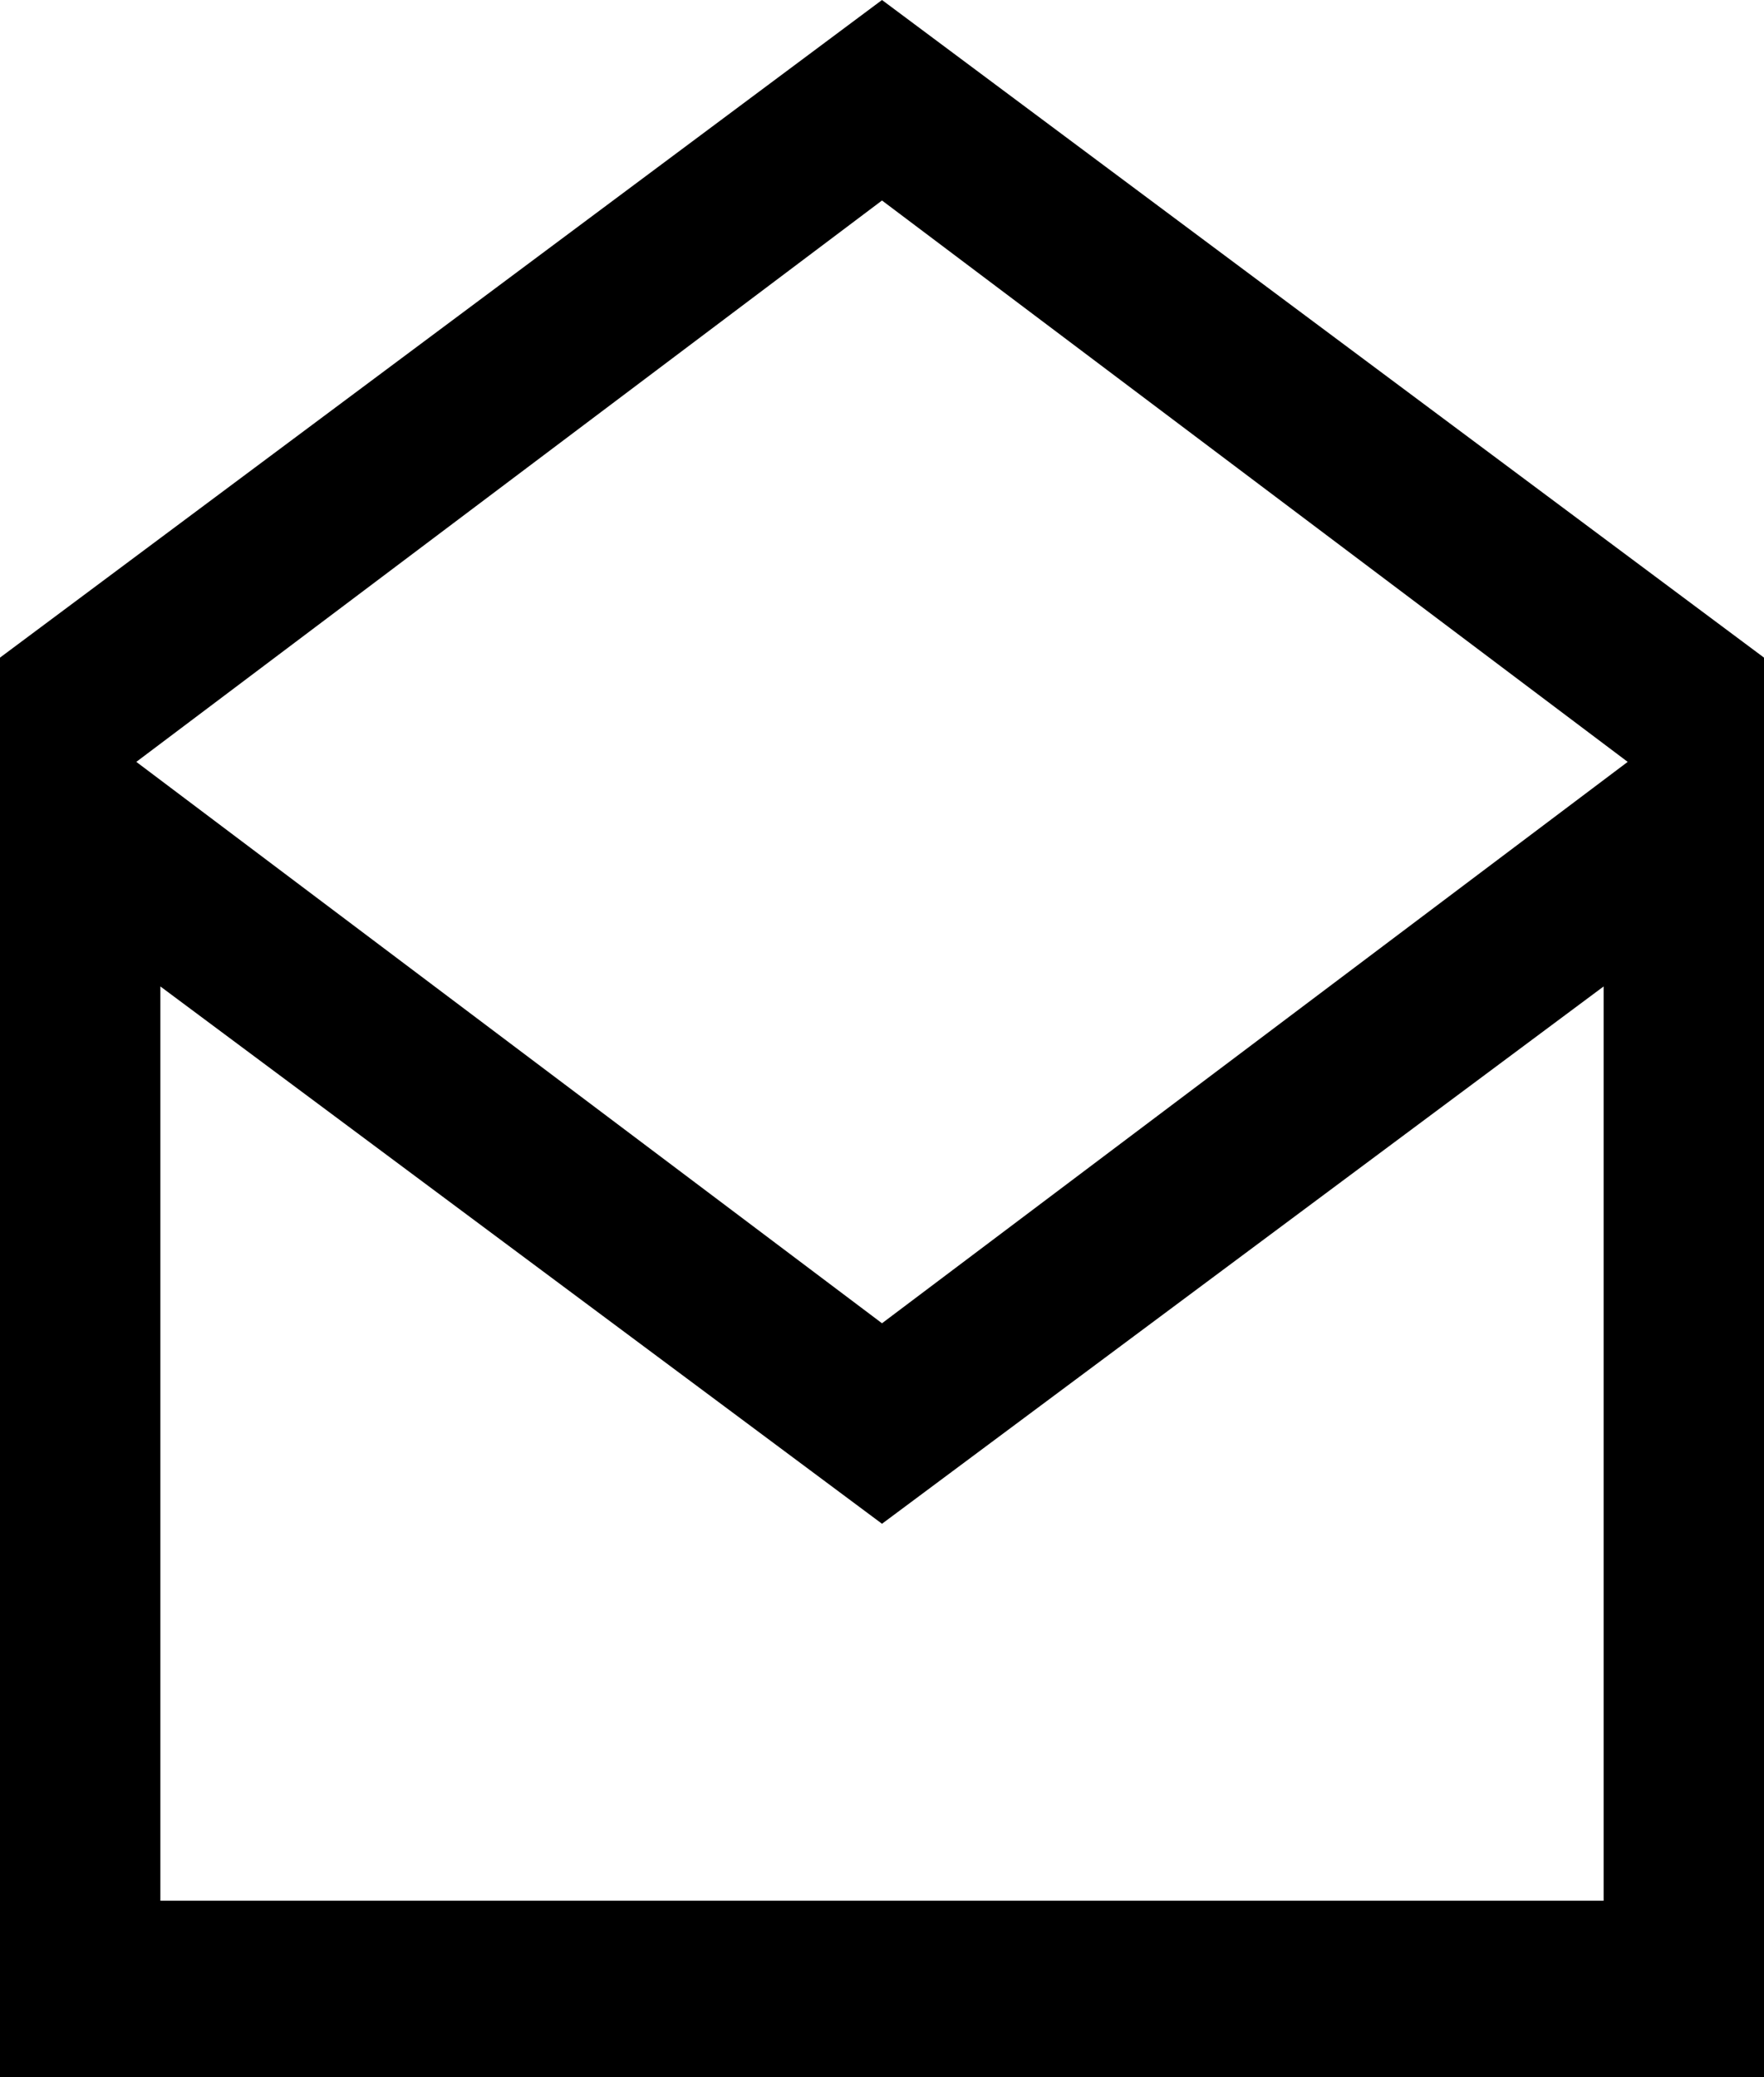 <svg version="1.1" xmlns="http://www.w3.org/2000/svg" xmlns:xlink="http://www.w3.org/1999/xlink" x="0px" y="0px" viewBox="0 0 22 25.9" style="enable-background:new 0 0 22 25.9;" xml:space="preserve">
  <path fill="#000000" d="M11,0L0,8.2v0v17.7h22V8.2v0L11,0z M20,23.7H2V12.3l9,6.7l9-6.7V23.7z M11,16.5l-9.3-7l9.3-7l9.3,7L11,16.5z"/>
</svg>
